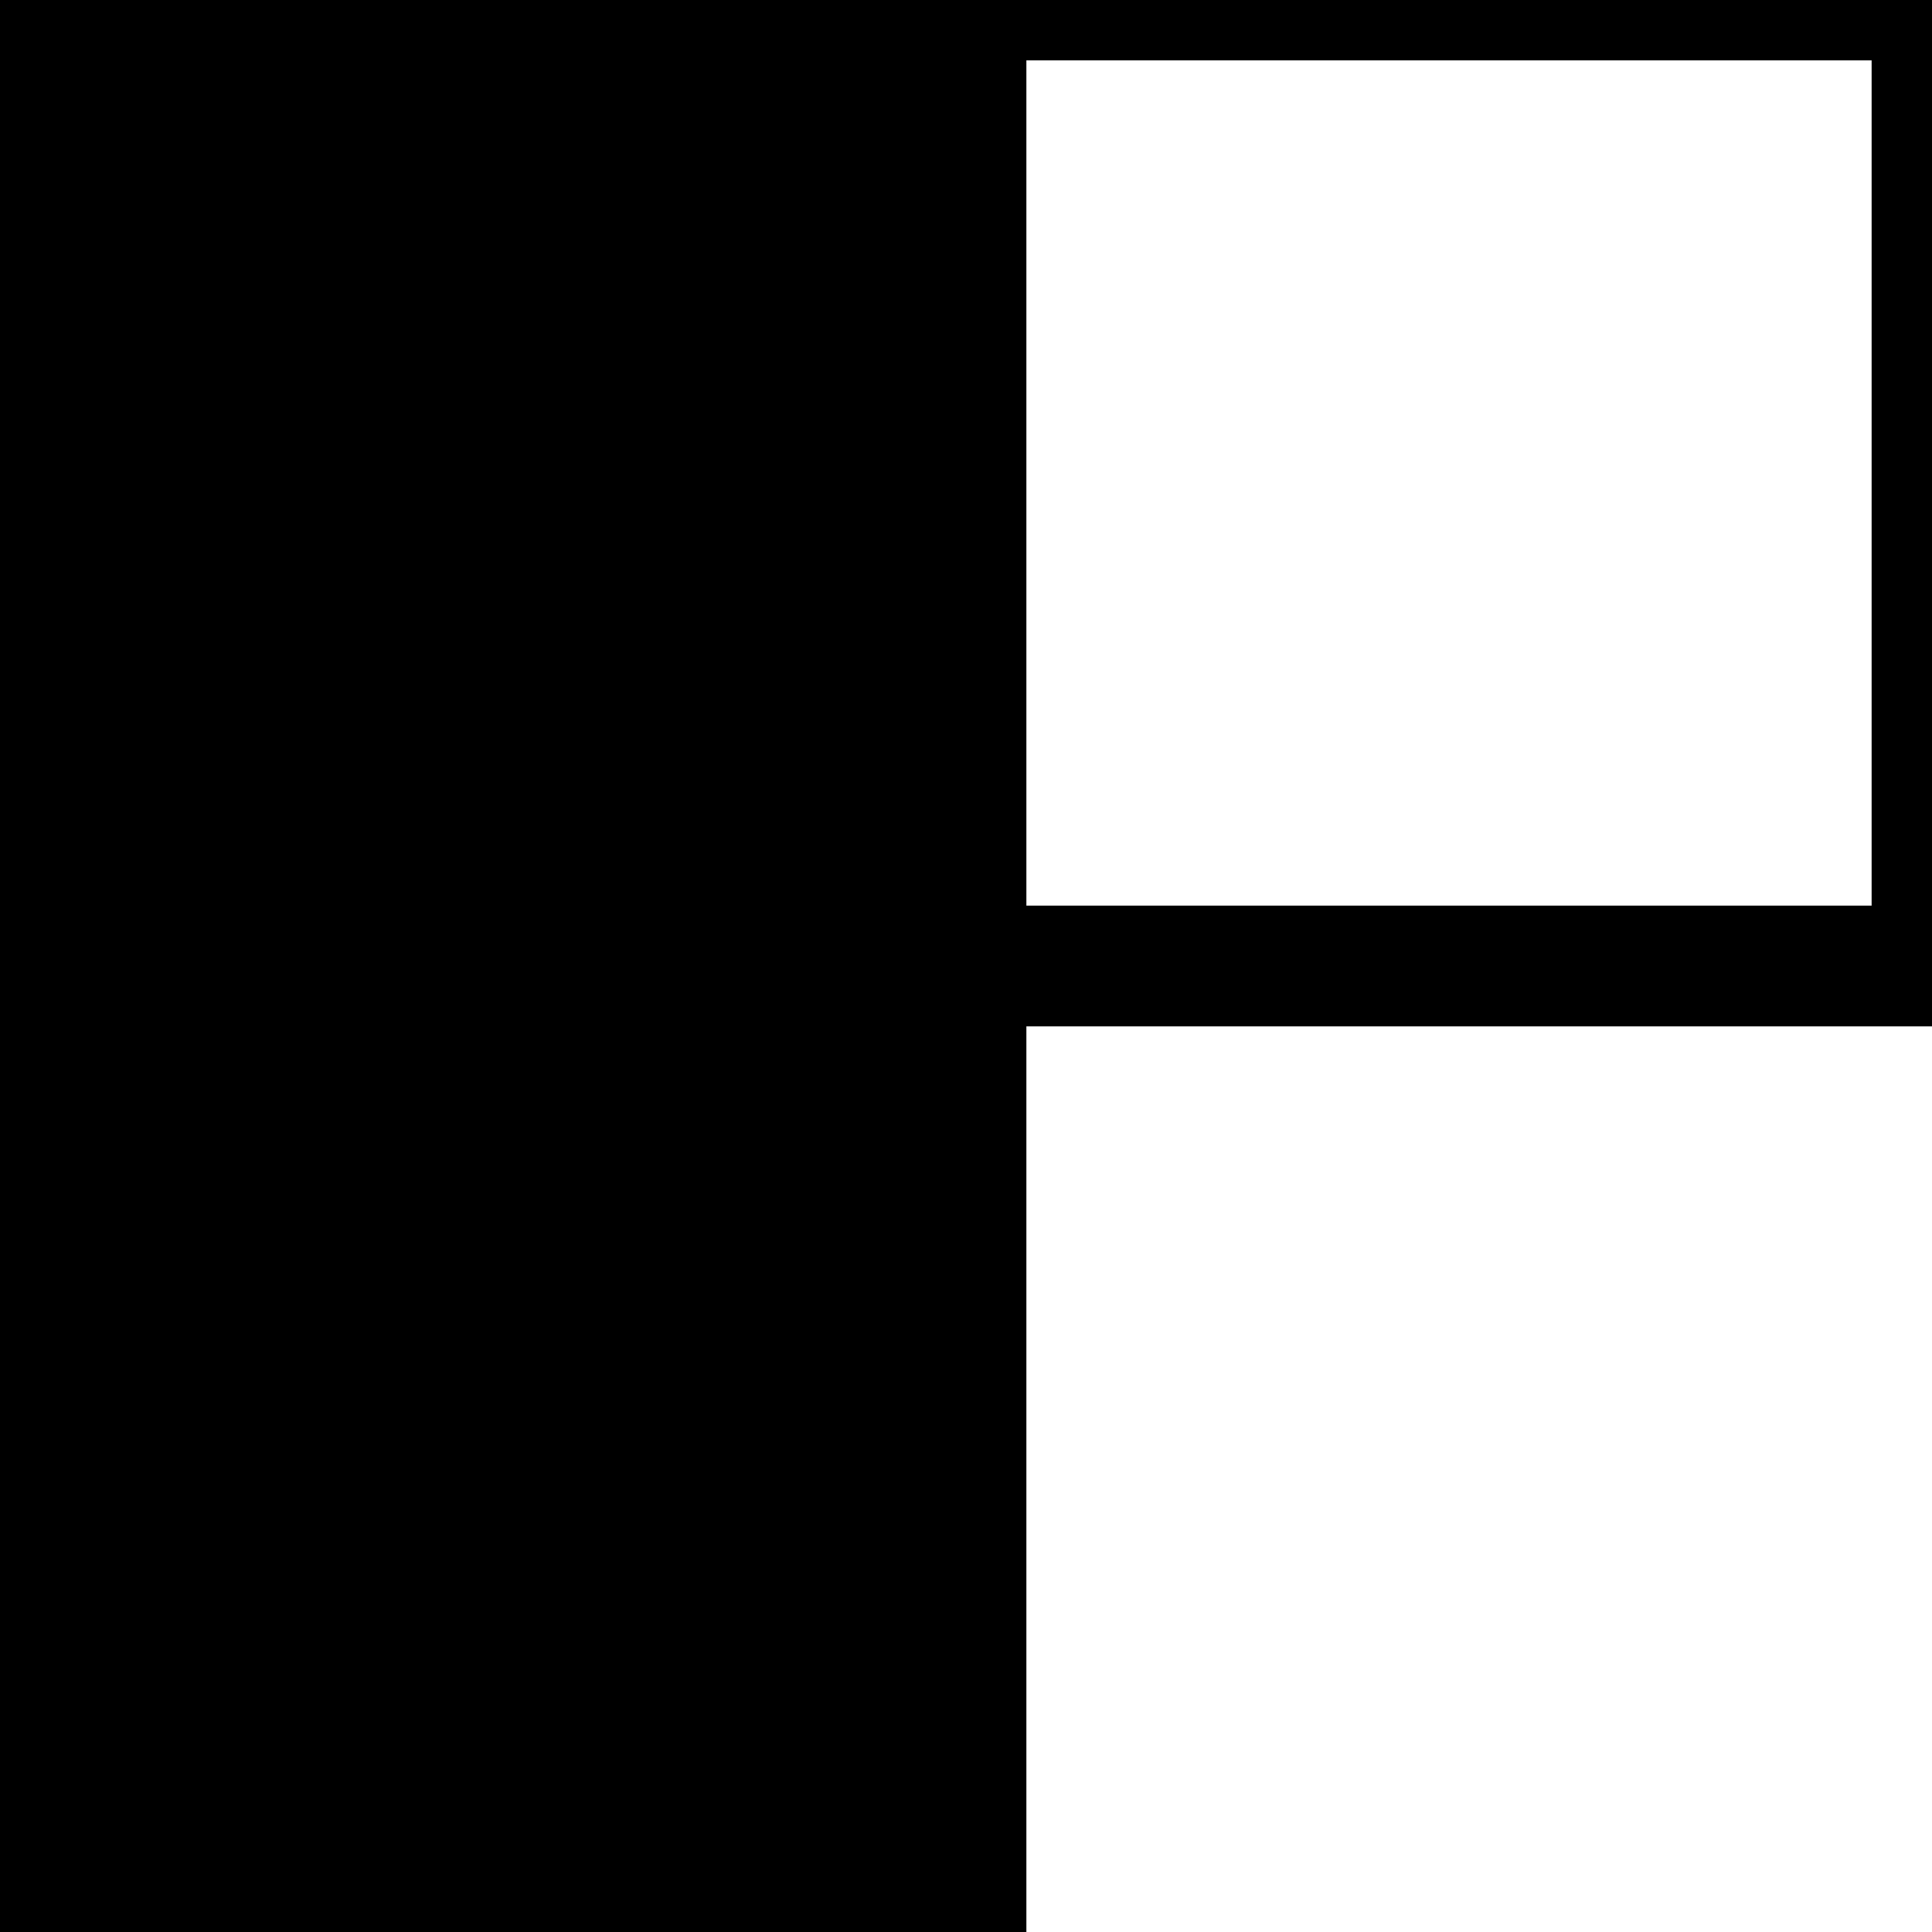 <?xml version="1.0" encoding="UTF-8" standalone="no"?>
<!-- Created with Inkscape (http://www.inkscape.org/) -->

<svg
   xmlns:svg="http://www.w3.org/2000/svg"
   xmlns="http://www.w3.org/2000/svg"
   version="1.0"
   width="16"
   height="16"
   id="svg2">

   <rect style="fill:#000000;stroke:#000000;stroke_width=1;"
         width="8"
         height="16"
         x="0"
         y="0"/>
   <rect style="fill:none;stroke:#000000;stroke_width=1;"
         width="16"
         height="8"
         x="0"
         y="0"/>
</svg>
